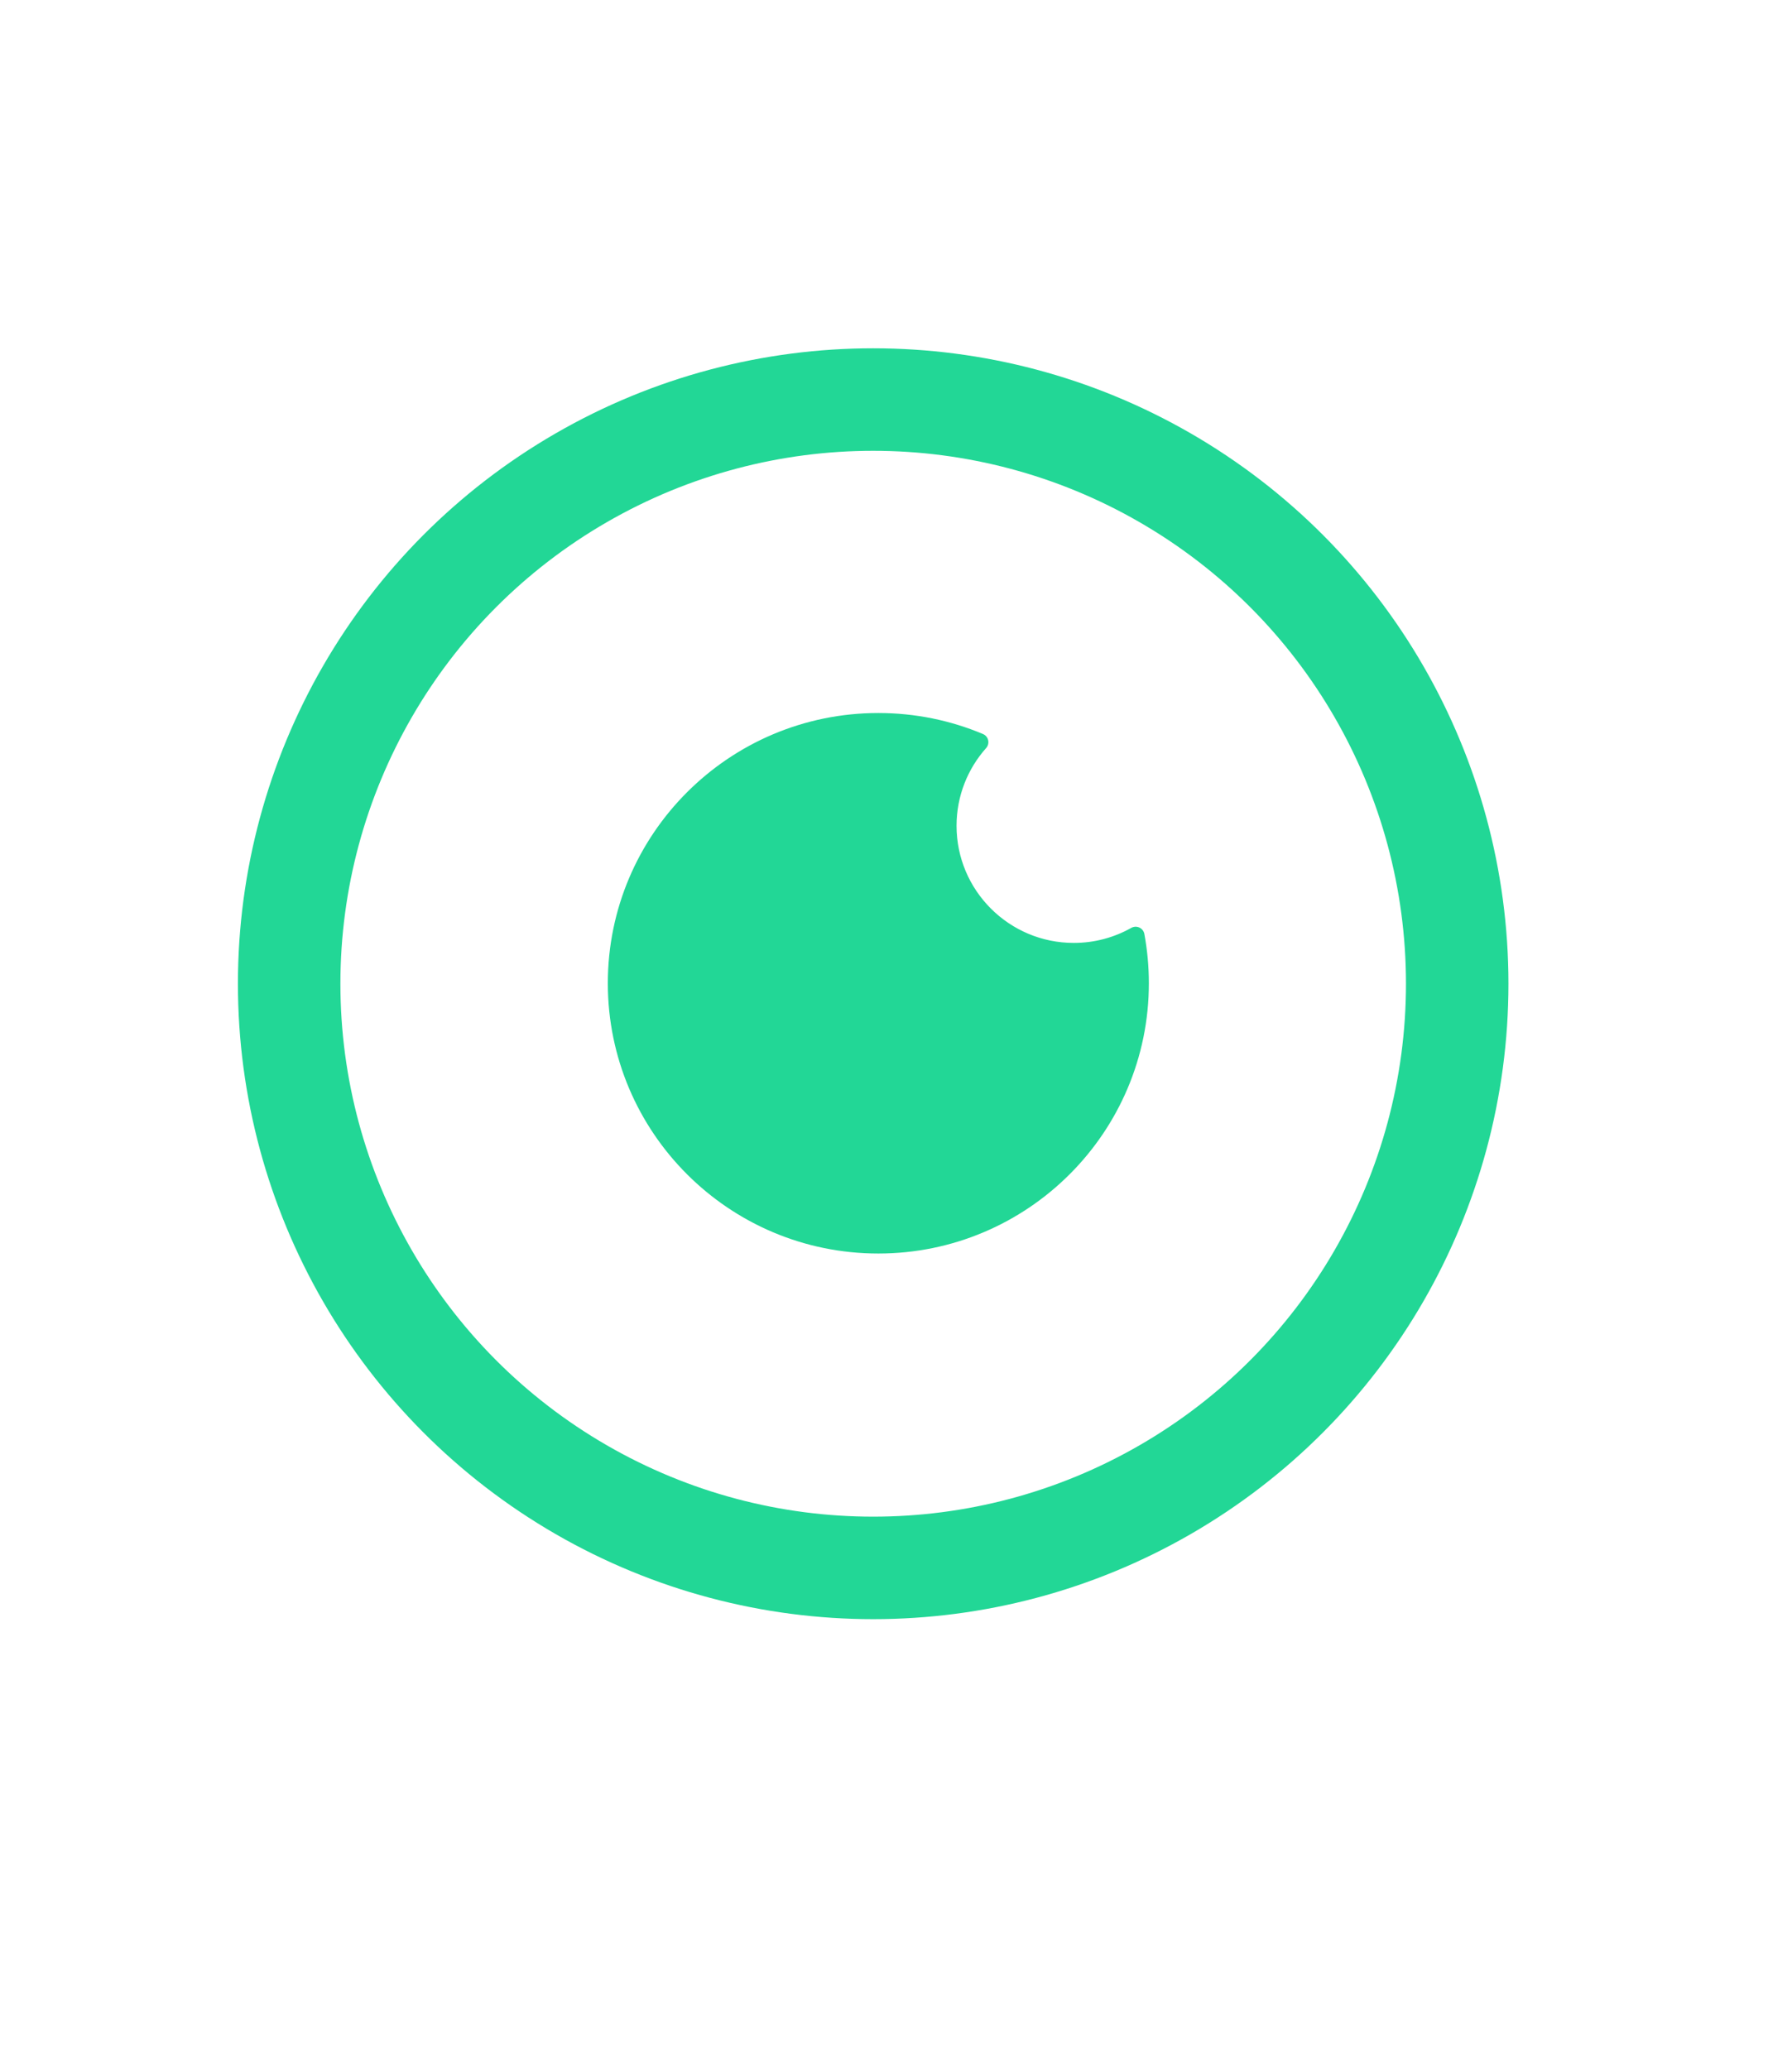 <svg xmlns="http://www.w3.org/2000/svg"  width="100%" height="100%" viewBox="0 0 337 389" style="fill-rule:evenodd;clip-rule:evenodd;stroke-linecap:round;stroke-linejoin:round;stroke-miterlimit:1.5;">
    <g transform="matrix(1,0,0,1,-4749,-3930)">
        <g id="Artboard7" transform="matrix(0.596,0,0,1.078,1996.04,-181.228)">
            <rect x="4621.03" y="3814.54" width="564" height="360" style="fill:none;"/>
            <g transform="matrix(0.68,0,0,0.376,2826.89,3575.87)">
                <circle cx="3040.72" cy="1089.02" r="271" style="fill:none;stroke:rgb(34,215,150);stroke-width:47.55px;"/>
            </g>
            <g transform="matrix(0.746,0,0,0.412,2776.53,3696.03)">
                <path d="M2950.22,681.83C2951.42,688.372 2952.06,695.122 2952.06,702.017C2952.06,763.096 2902.47,812.684 2841.39,812.684C2780.31,812.684 2730.72,763.096 2730.72,702.017C2730.72,640.939 2780.31,591.351 2841.39,591.351C2856.55,591.351 2871.01,594.408 2884.18,599.943C2875.81,609.361 2870.72,621.766 2870.72,635.351C2870.72,664.786 2894.62,688.684 2924.06,688.684C2933.56,688.684 2942.48,686.194 2950.22,681.83Z" style="fill:rgb(34,215,150);stroke:rgb(34,215,150);stroke-width:7.5px;"/>
            </g>
        </g>
    </g>
</svg>
